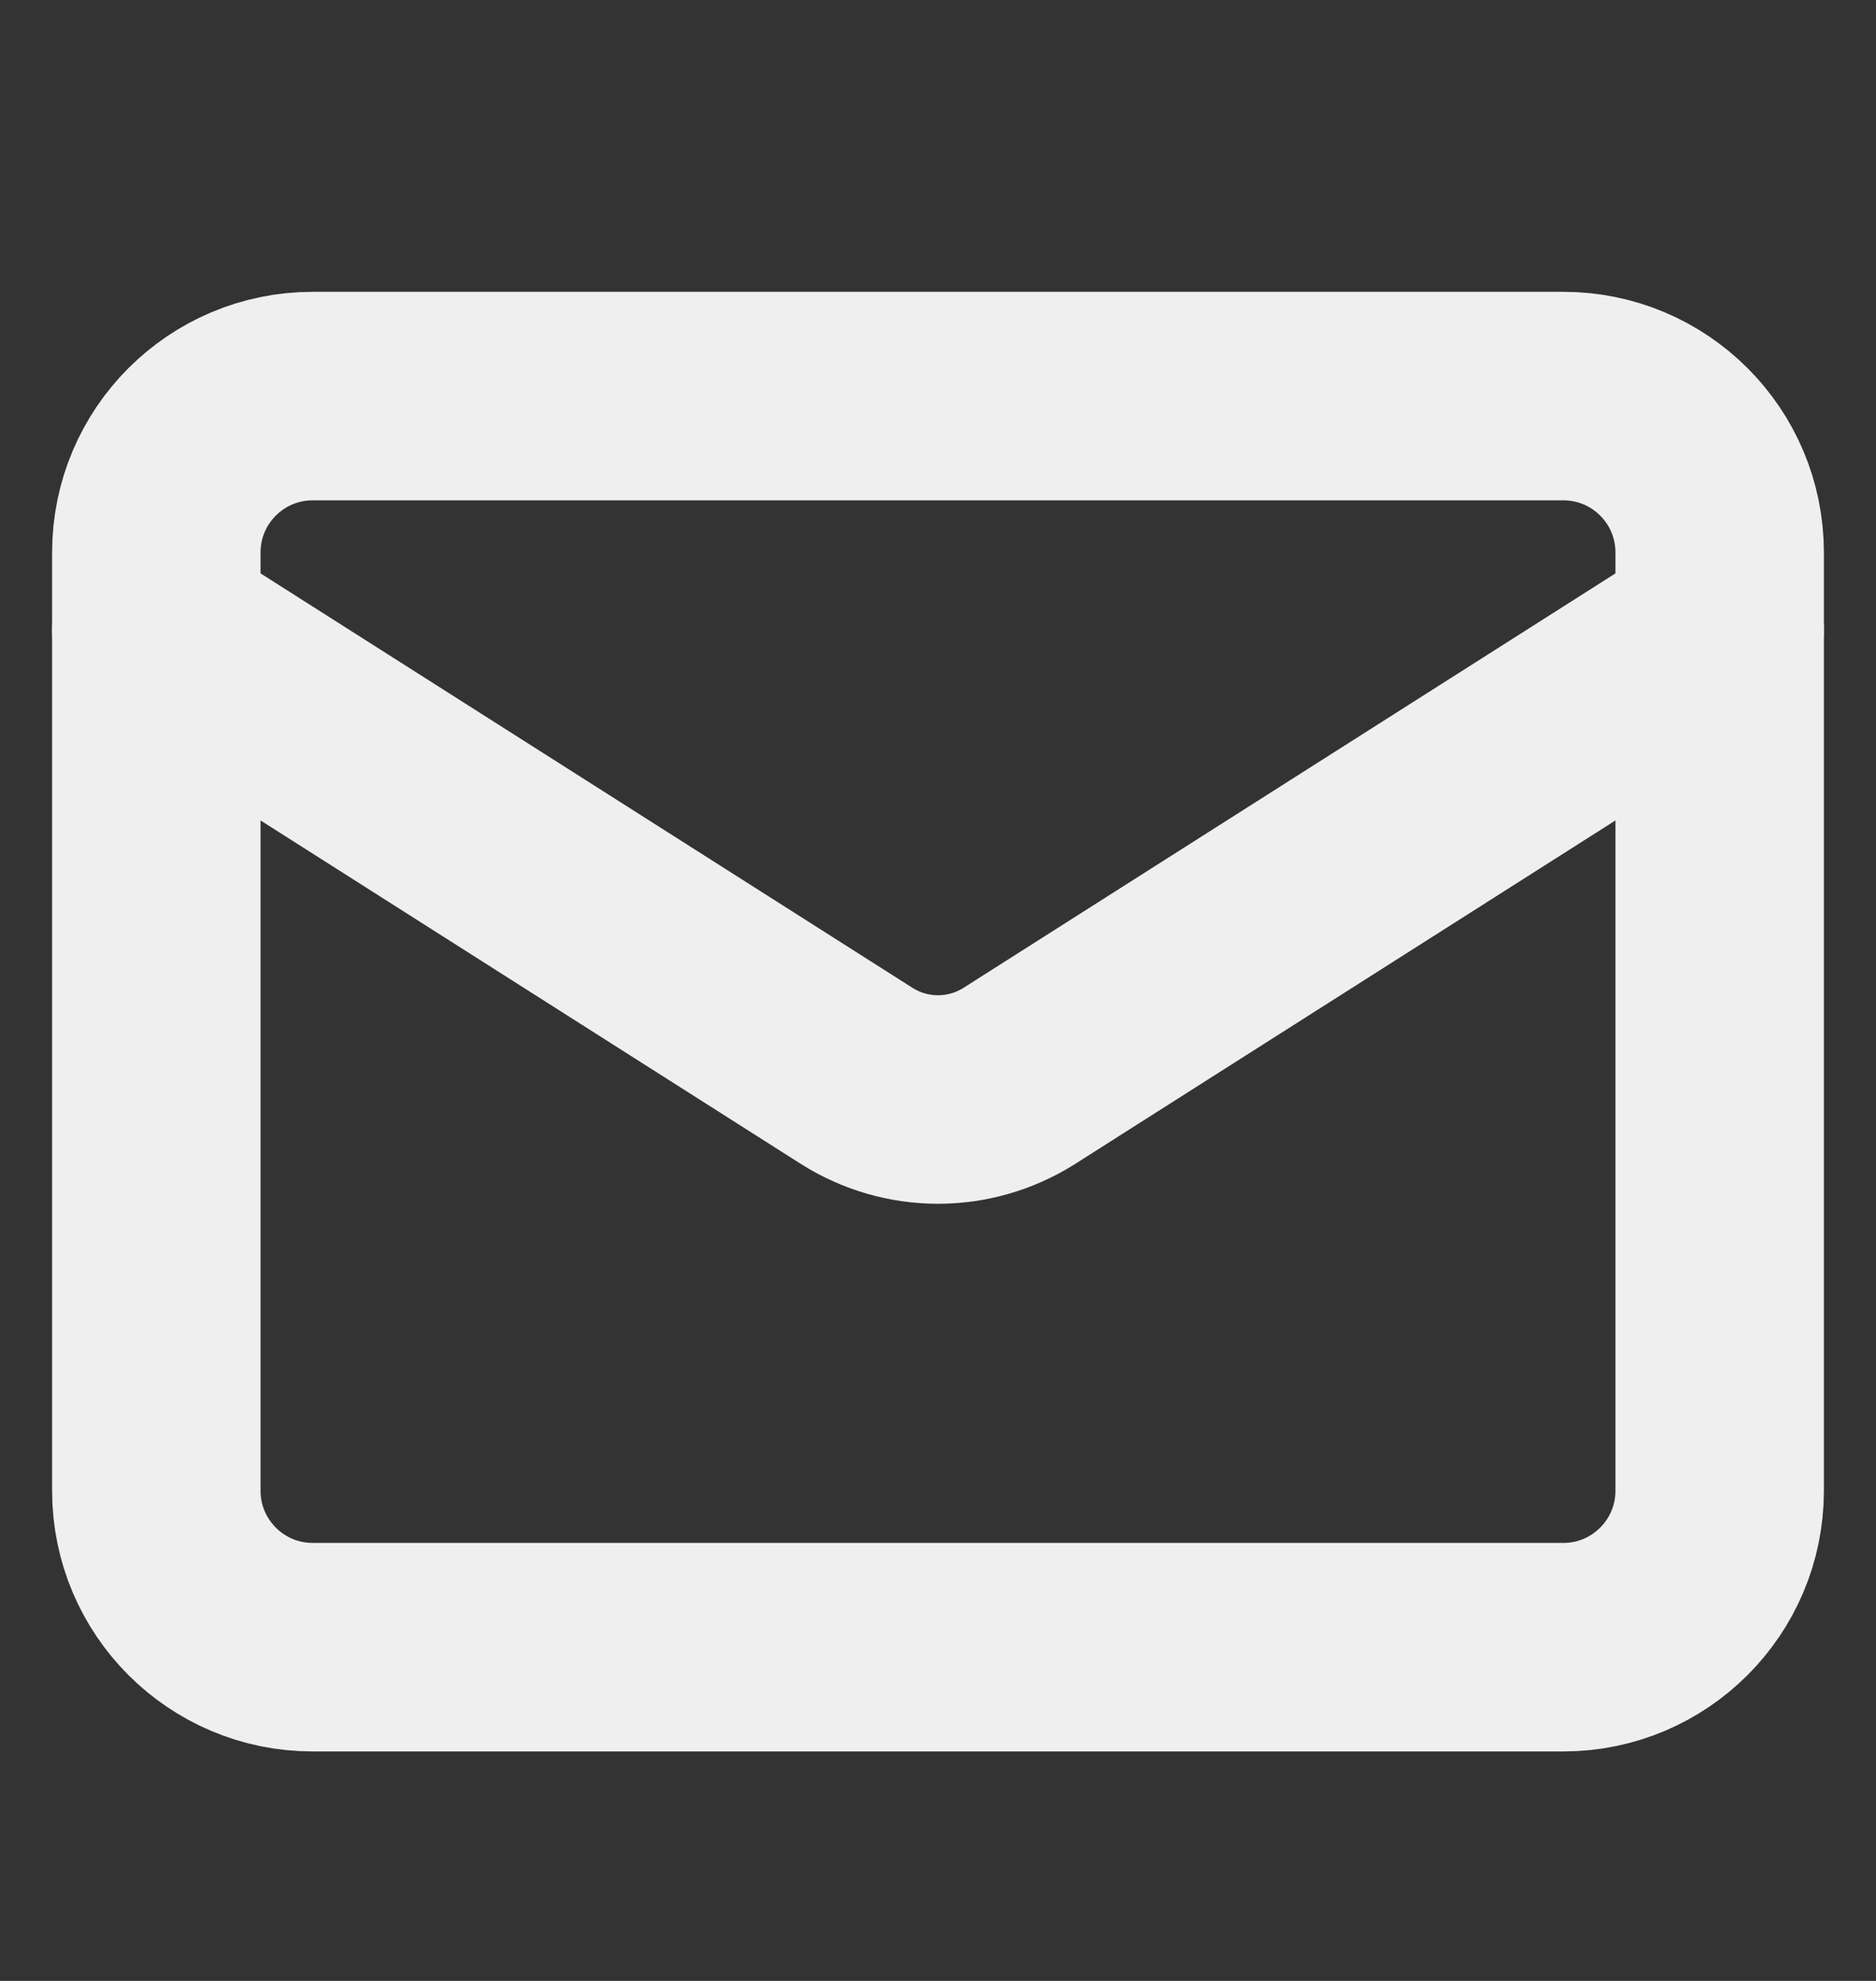 <svg width="18" height="19" viewBox="0 0 18 19" fill="none" xmlns="http://www.w3.org/2000/svg">
<rect x="0" y="0" width="18" height="19" fill="#333333" stroke="none"/>
<path d="M15 3.799H3C2.172 3.799 1.5 4.47 1.5 5.299V14.299C1.5 15.127 2.172 15.799 3 15.799H15C15.828 15.799 16.5 15.127 16.5 14.299V5.299C16.5 4.47 15.828 3.799 15 3.799Z" stroke="#F0EFEF" stroke-width="2" stroke-linecap="round" stroke-linejoin="round"/>
<path d="M16.5 6.049L9.773 10.324C9.541 10.469 9.273 10.546 9 10.546C8.727 10.546 8.459 10.469 8.227 10.324L1.5 6.049" stroke="#F0EFEF" stroke-width="2" stroke-linecap="round" stroke-linejoin="round"/>
</svg>
